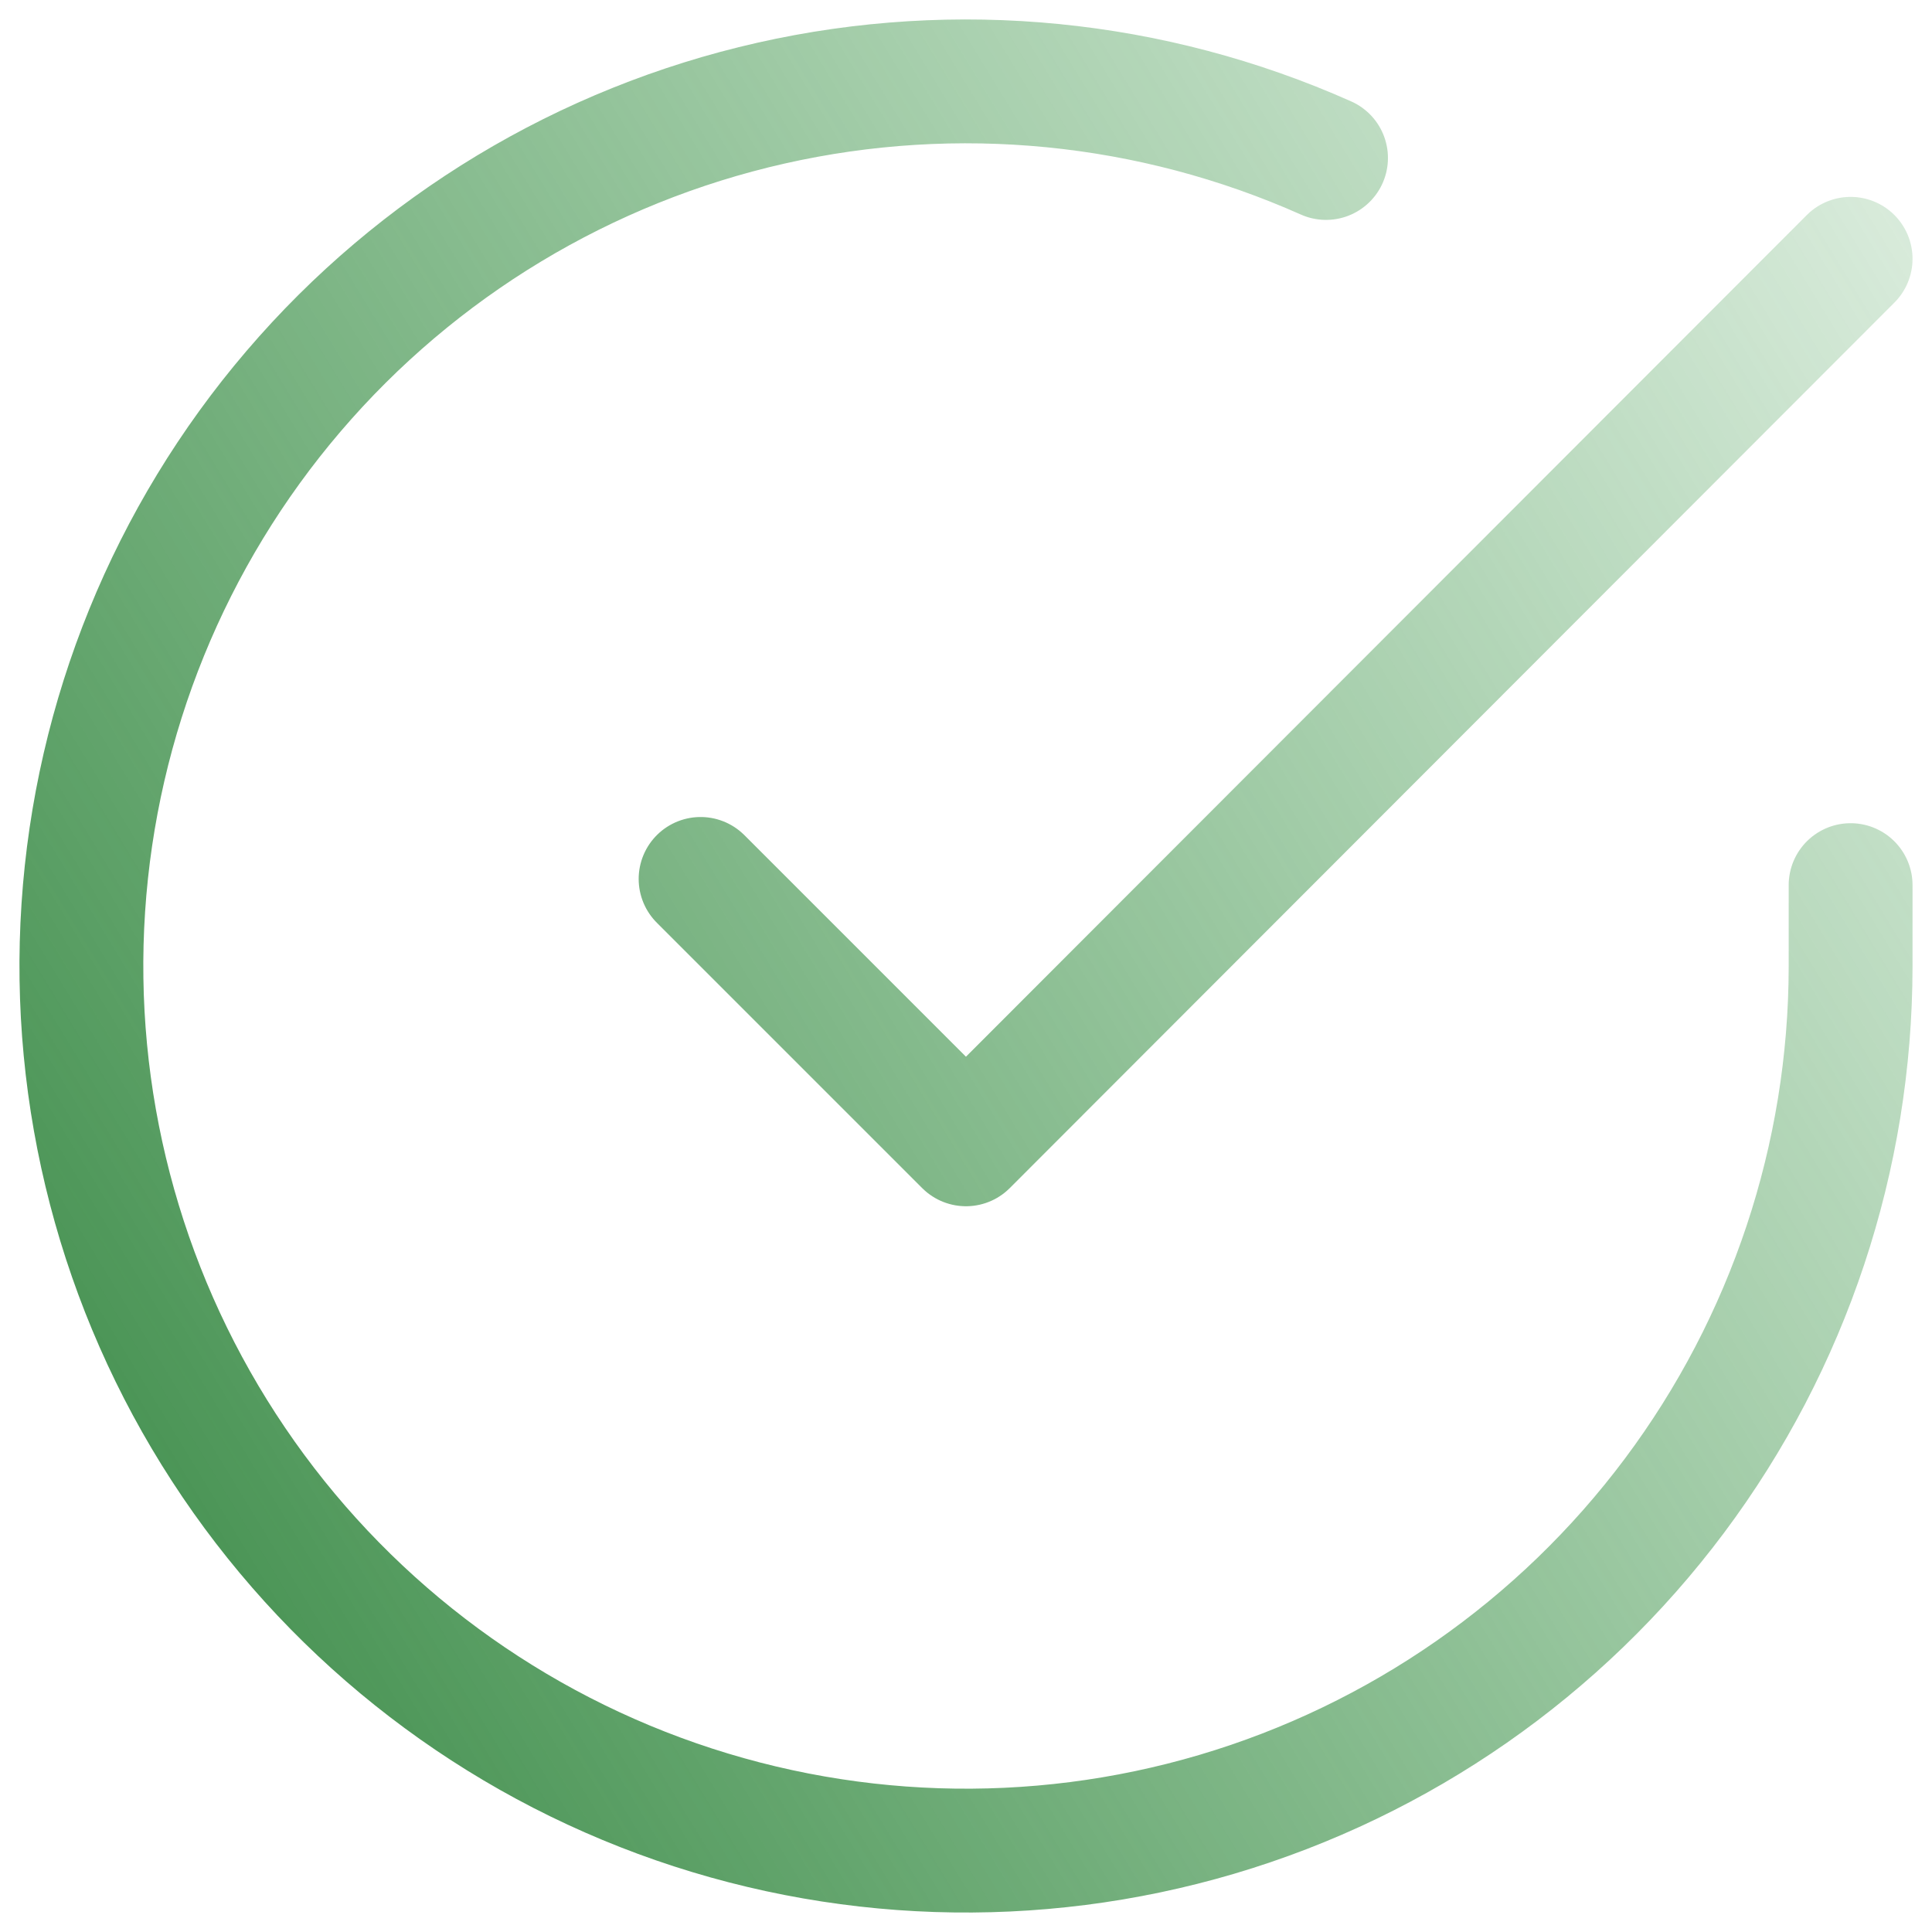 <svg width="78" height="78" viewBox="0 0 78 78" fill="none" xmlns="http://www.w3.org/2000/svg">
    <path d="M74.714 35.735V39.02C74.709 46.722 72.216 54.216 67.604 60.384C62.993 66.552 56.511 71.065 49.126 73.249C41.74 75.432 33.847 75.17 26.622 72.501C19.398 69.832 13.23 64.899 9.039 58.438C4.847 51.978 2.856 44.335 3.363 36.65C3.869 28.965 6.847 21.65 11.85 15.796C16.854 9.941 23.616 5.861 31.129 4.164C38.641 2.466 46.5 3.243 53.535 6.378M74.714 10.449L38.999 46.199L28.285 35.485" stroke="url(#paint0_linear)" stroke-width="5" stroke-linecap="round" stroke-linejoin="round"/>
    <defs>
        <linearGradient id="paint0_linear" x1="-4.067" y1="78.004" x2="106.057" y2="10.794" gradientUnits="userSpaceOnUse">
            <stop stop-color="#2D803A"/>
            <stop offset="1" stop-color="#2D953B" stop-opacity="0"/>
        </linearGradient>
    </defs>
</svg>
